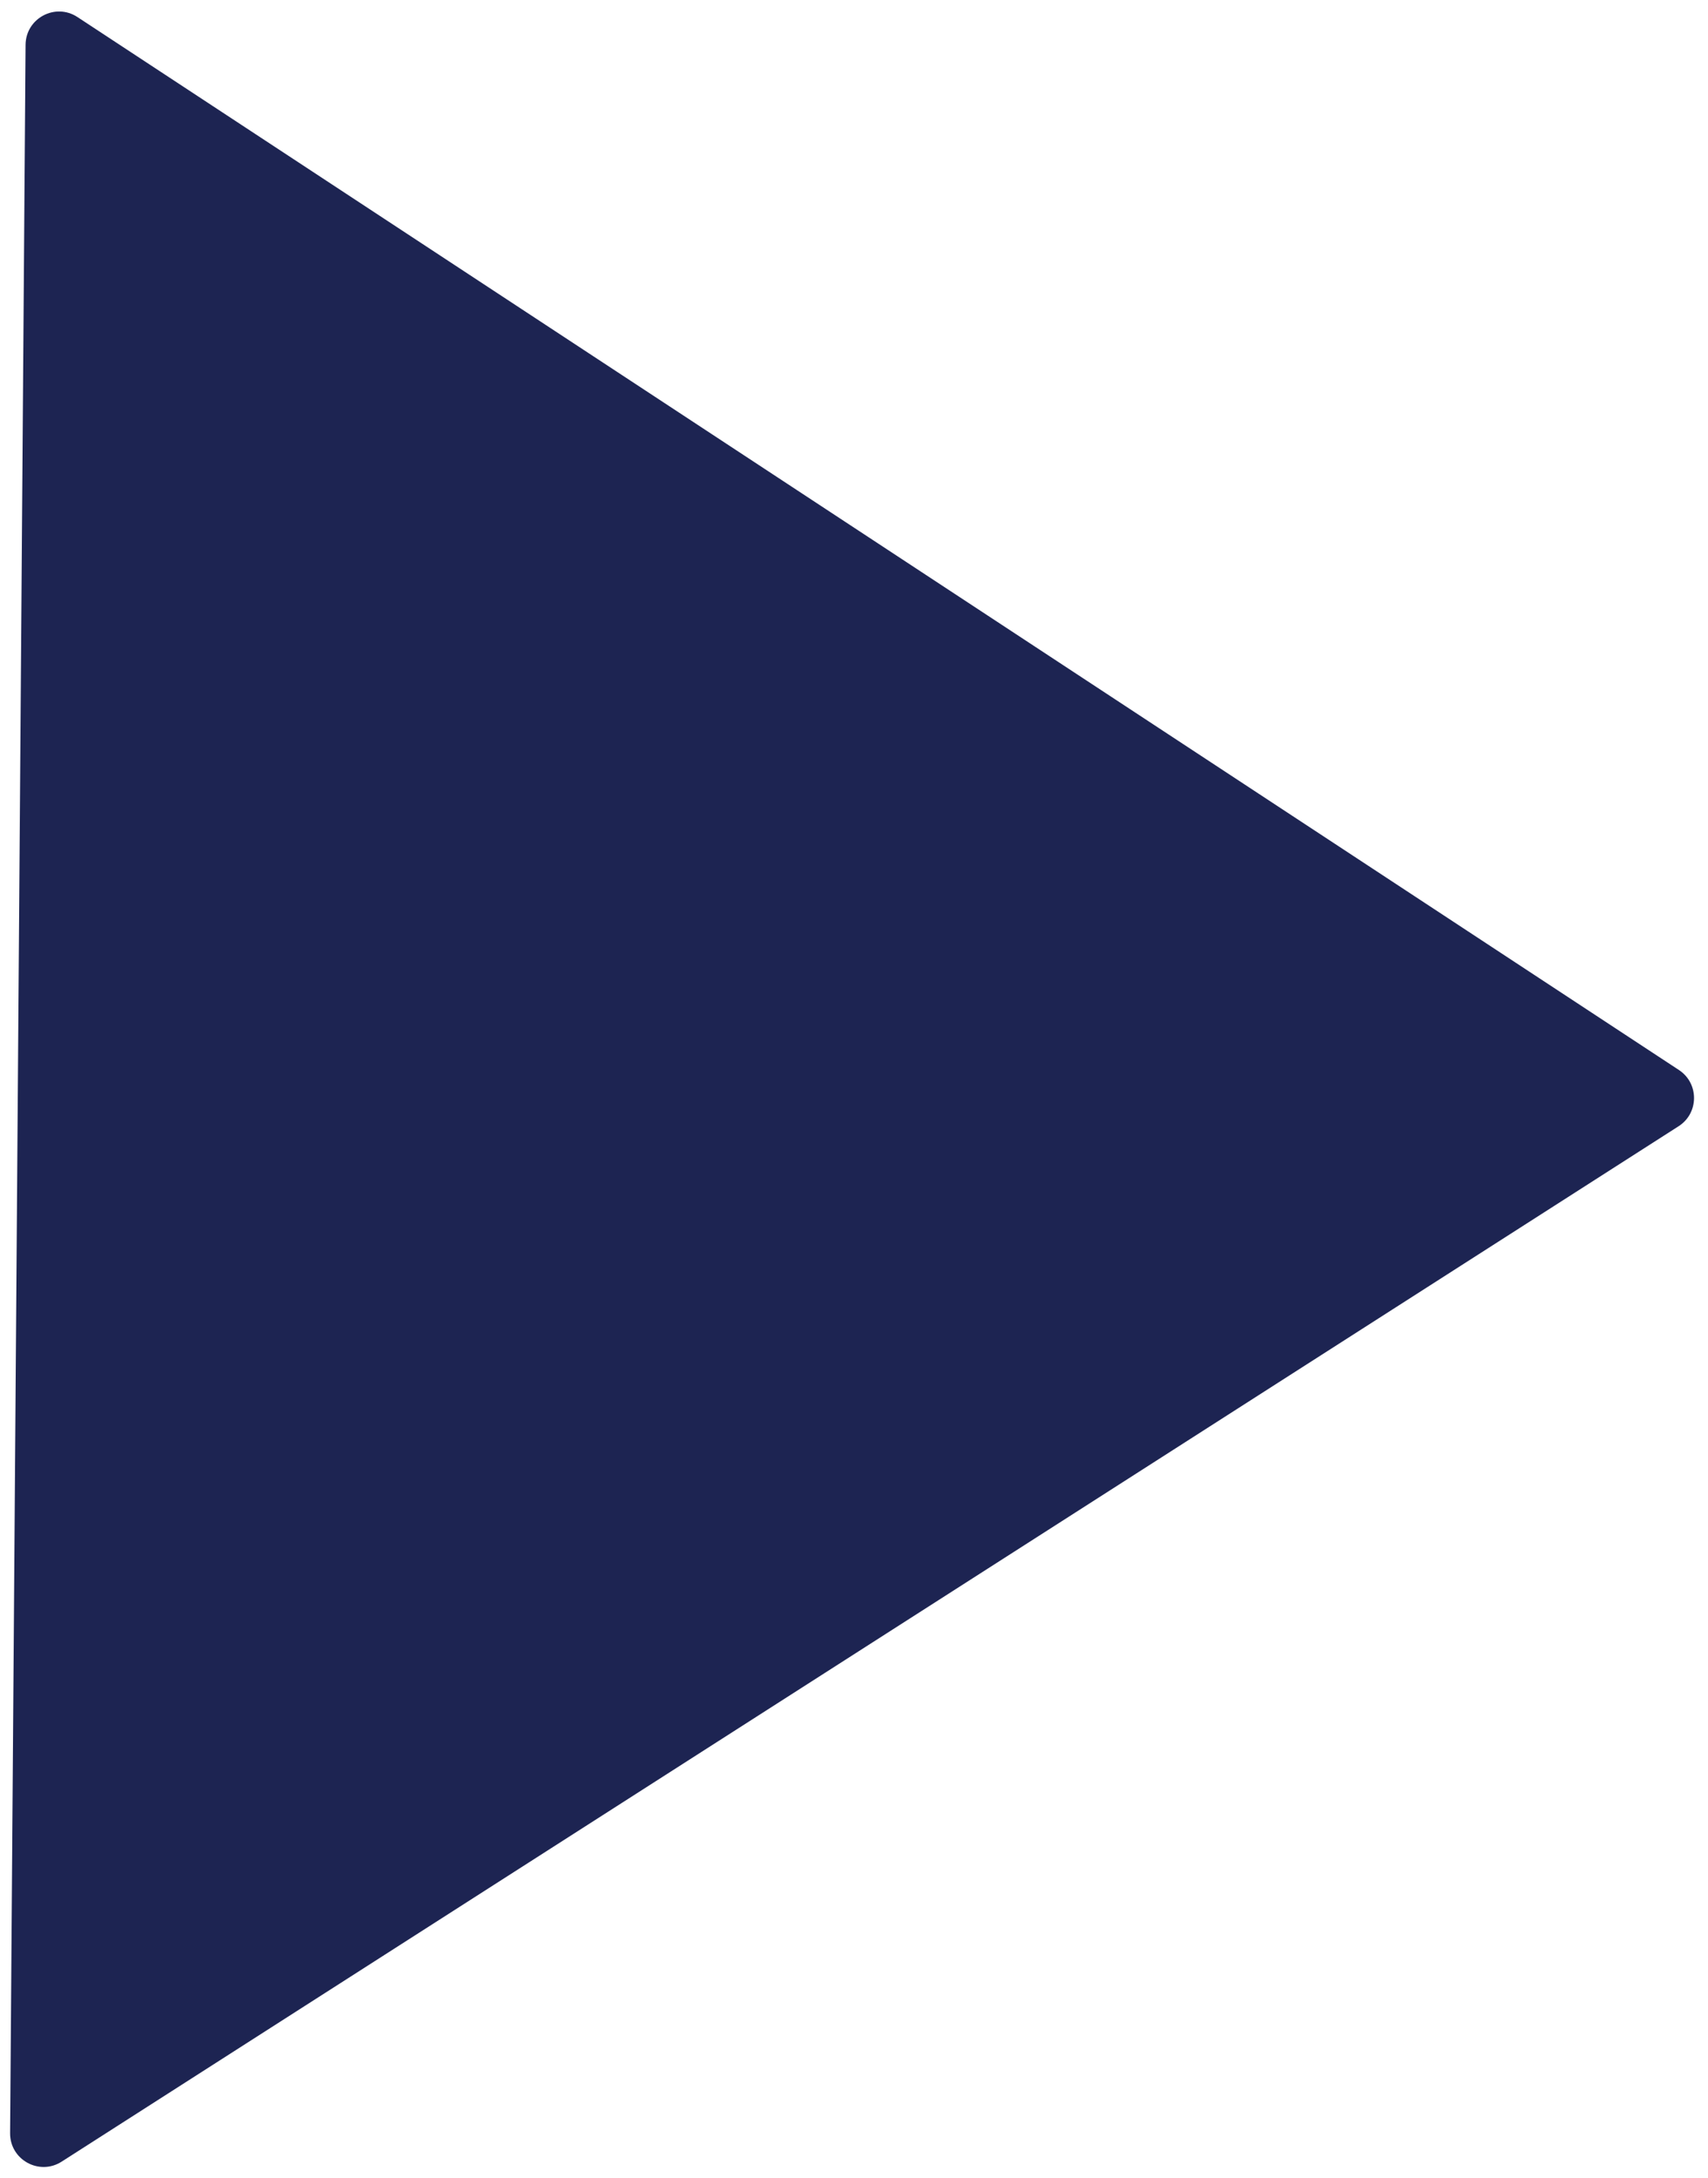 <svg width="102" height="130" viewBox="0 0 102 130" fill="none" xmlns="http://www.w3.org/2000/svg">
<path d="M0.603 127.313L1.527 2.675C1.538 1.09 3.301 0.148 4.625 1.018L100.264 63.861C101.475 64.657 101.464 66.436 100.244 67.217L3.681 129.013C2.344 129.868 0.591 128.9 0.603 127.313Z" fill="#1D2452"/>
</svg>
